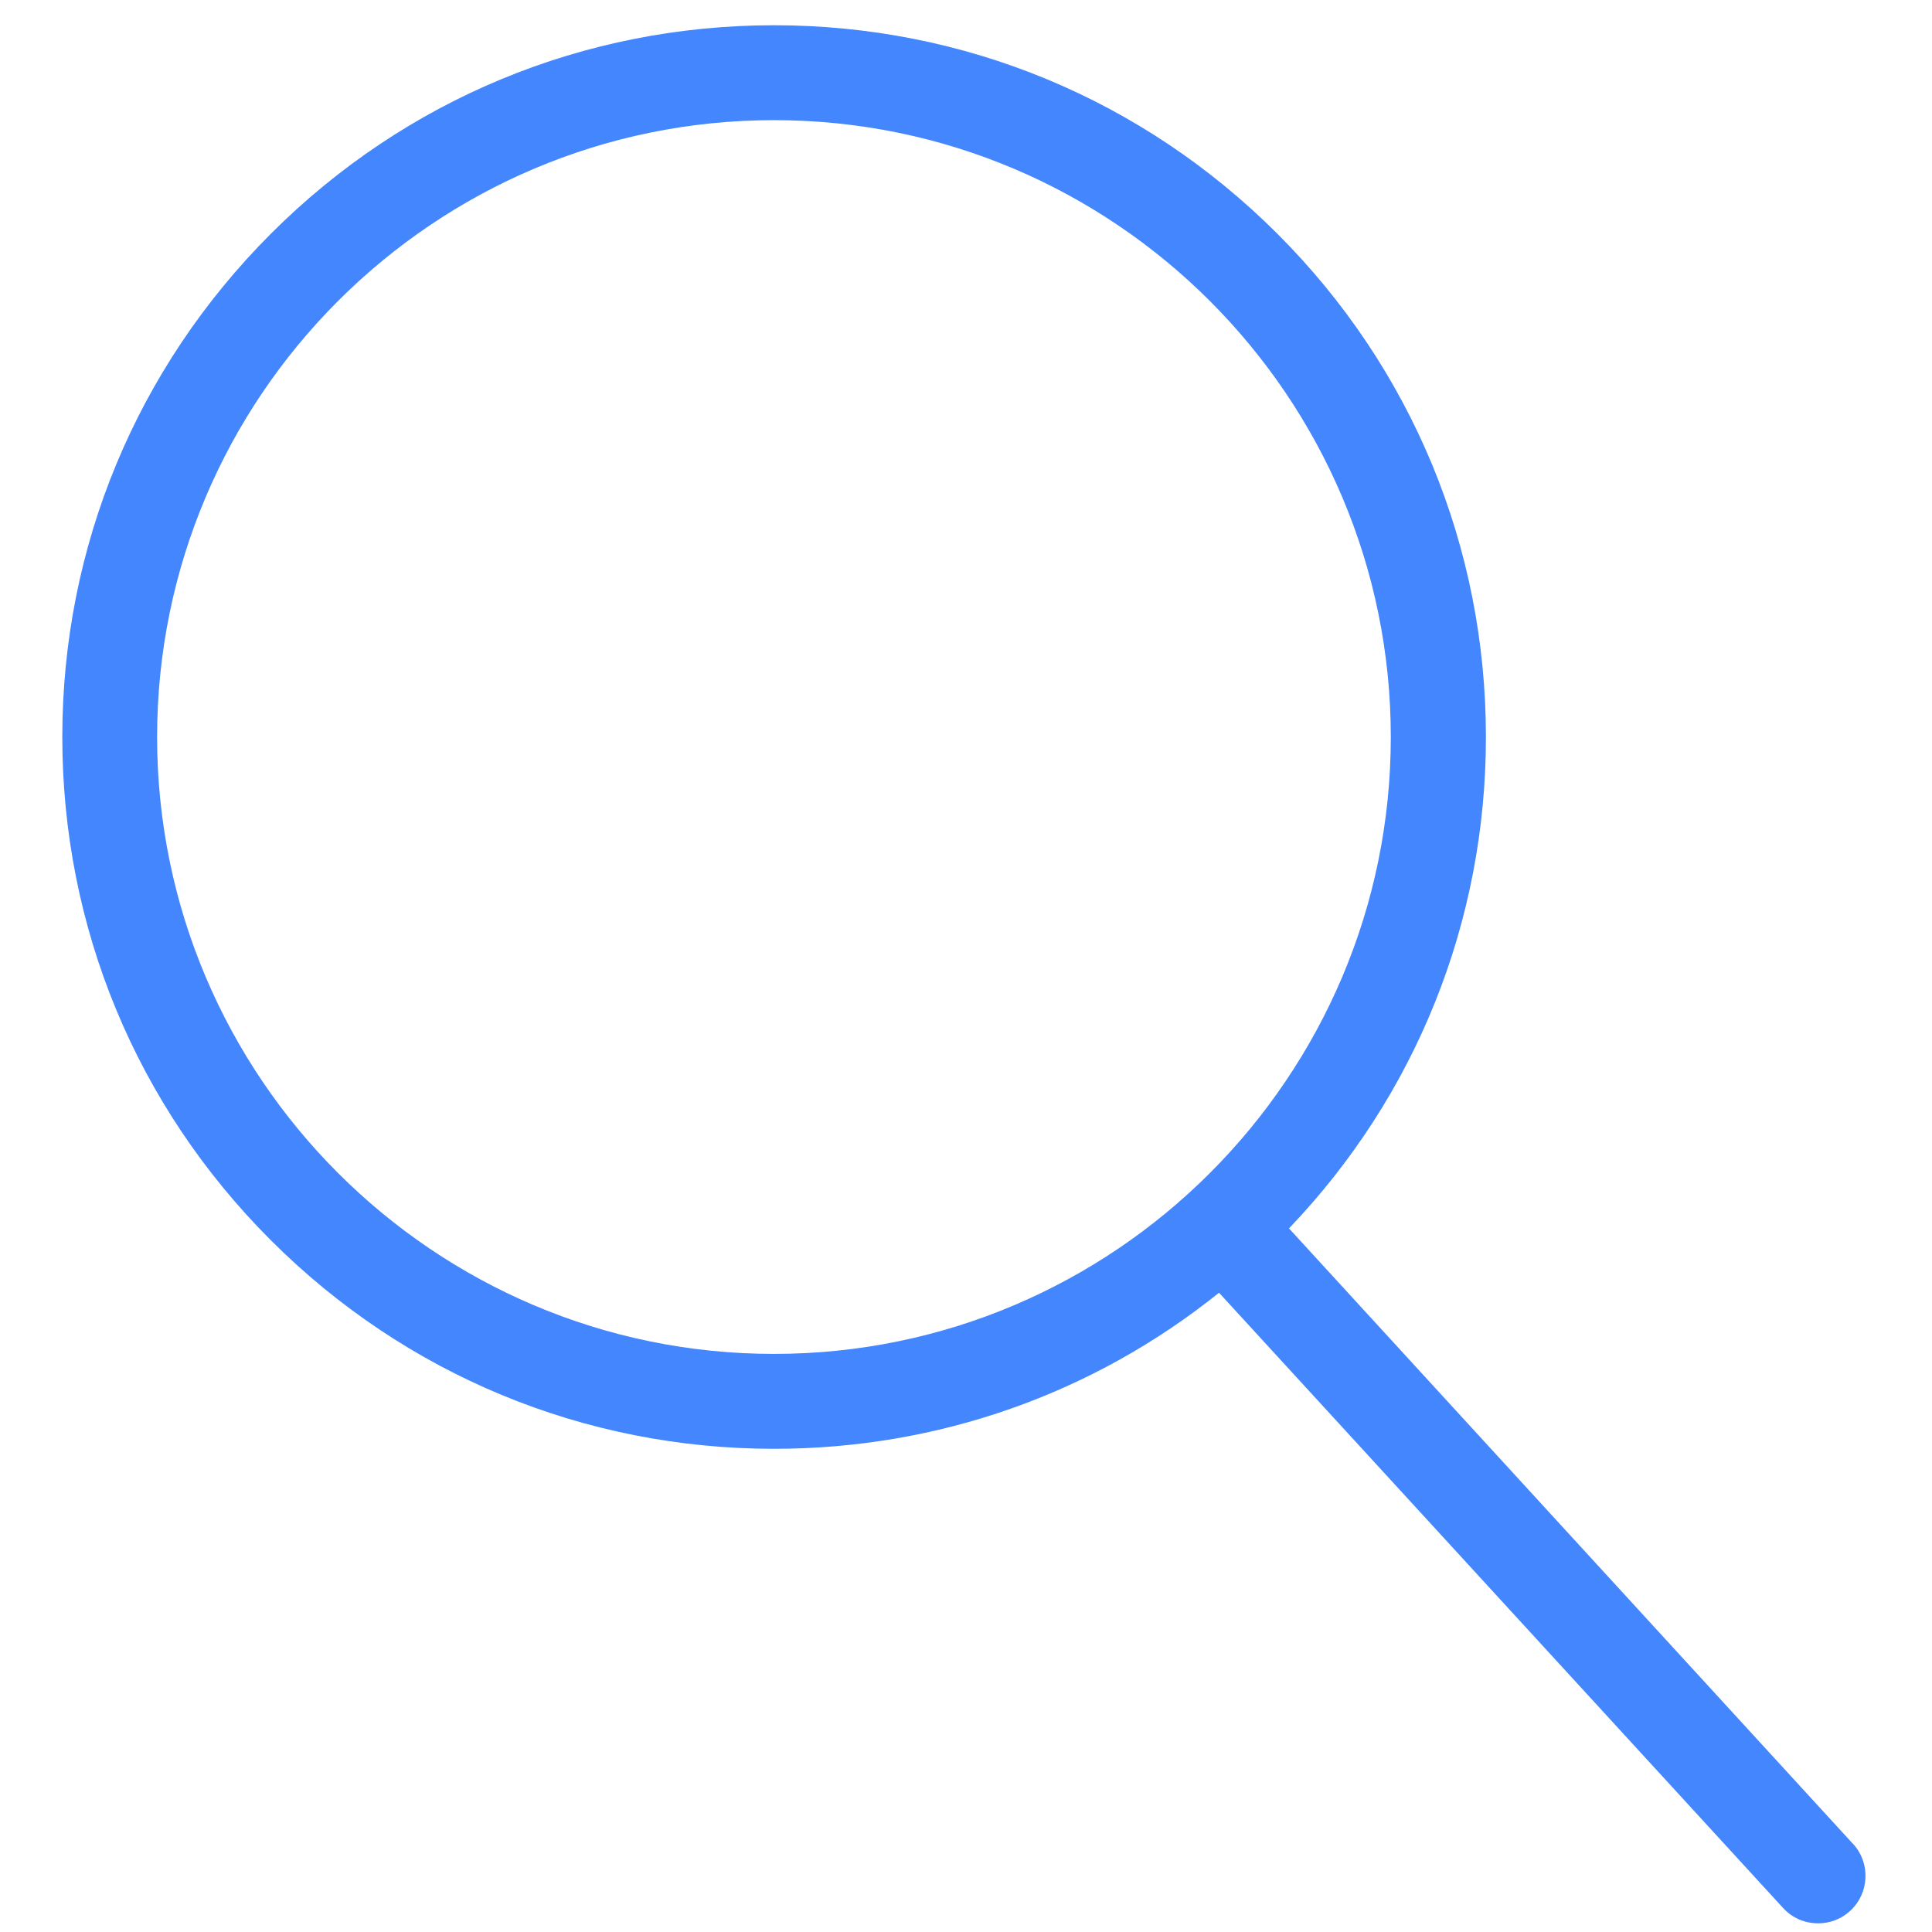 <?xml version="1.0" encoding="utf-8"?>
<!-- Generator: Adobe Illustrator 13.0.0, SVG Export Plug-In . SVG Version: 6.00 Build 14948)  -->
<!DOCTYPE svg PUBLIC "-//W3C//DTD SVG 1.1//EN" "http://www.w3.org/Graphics/SVG/1.1/DTD/svg11.dtd">
<svg version="1.1" id="Layer_1" xmlns="http://www.w3.org/2000/svg" xmlns:xlink="http://www.w3.org/1999/xlink" x="0px" y="0px"
	 width="100px" height="100px" viewBox="0 0 100 100" enable-background="new 0 0 100 100" xml:space="preserve">
<path fill="#4386FD" d="M95.908,95.436l-29.19-31.854c6.576-6.879,10.193-15.878,10.193-25.434c0-9.839-3.833-19.092-10.794-26.048
	c-6.96-6.956-16.209-10.793-26.05-10.793c-9.839,0-19.092,3.833-26.048,10.793C7.063,19.061,3.225,28.309,3.225,38.148
	S7.058,57.24,14.019,64.195C20.98,71.152,30.228,74.99,40.067,74.99c8.479,0,16.514-2.846,23.029-8.079l29.195,31.844
	c0.484,0.532,1.143,0.796,1.813,0.796c0.597,0,1.189-0.211,1.66-0.643c0.998-0.922,1.064-2.471,0.152-3.469L95.908,95.436z
	 M8.132,38.148c0-17.605,14.324-31.929,31.93-31.929c17.603,0,31.926,14.324,31.926,31.929c0,17.606-14.323,31.93-31.926,31.93
	C22.457,70.078,8.132,55.754,8.132,38.148"/>
</svg>
